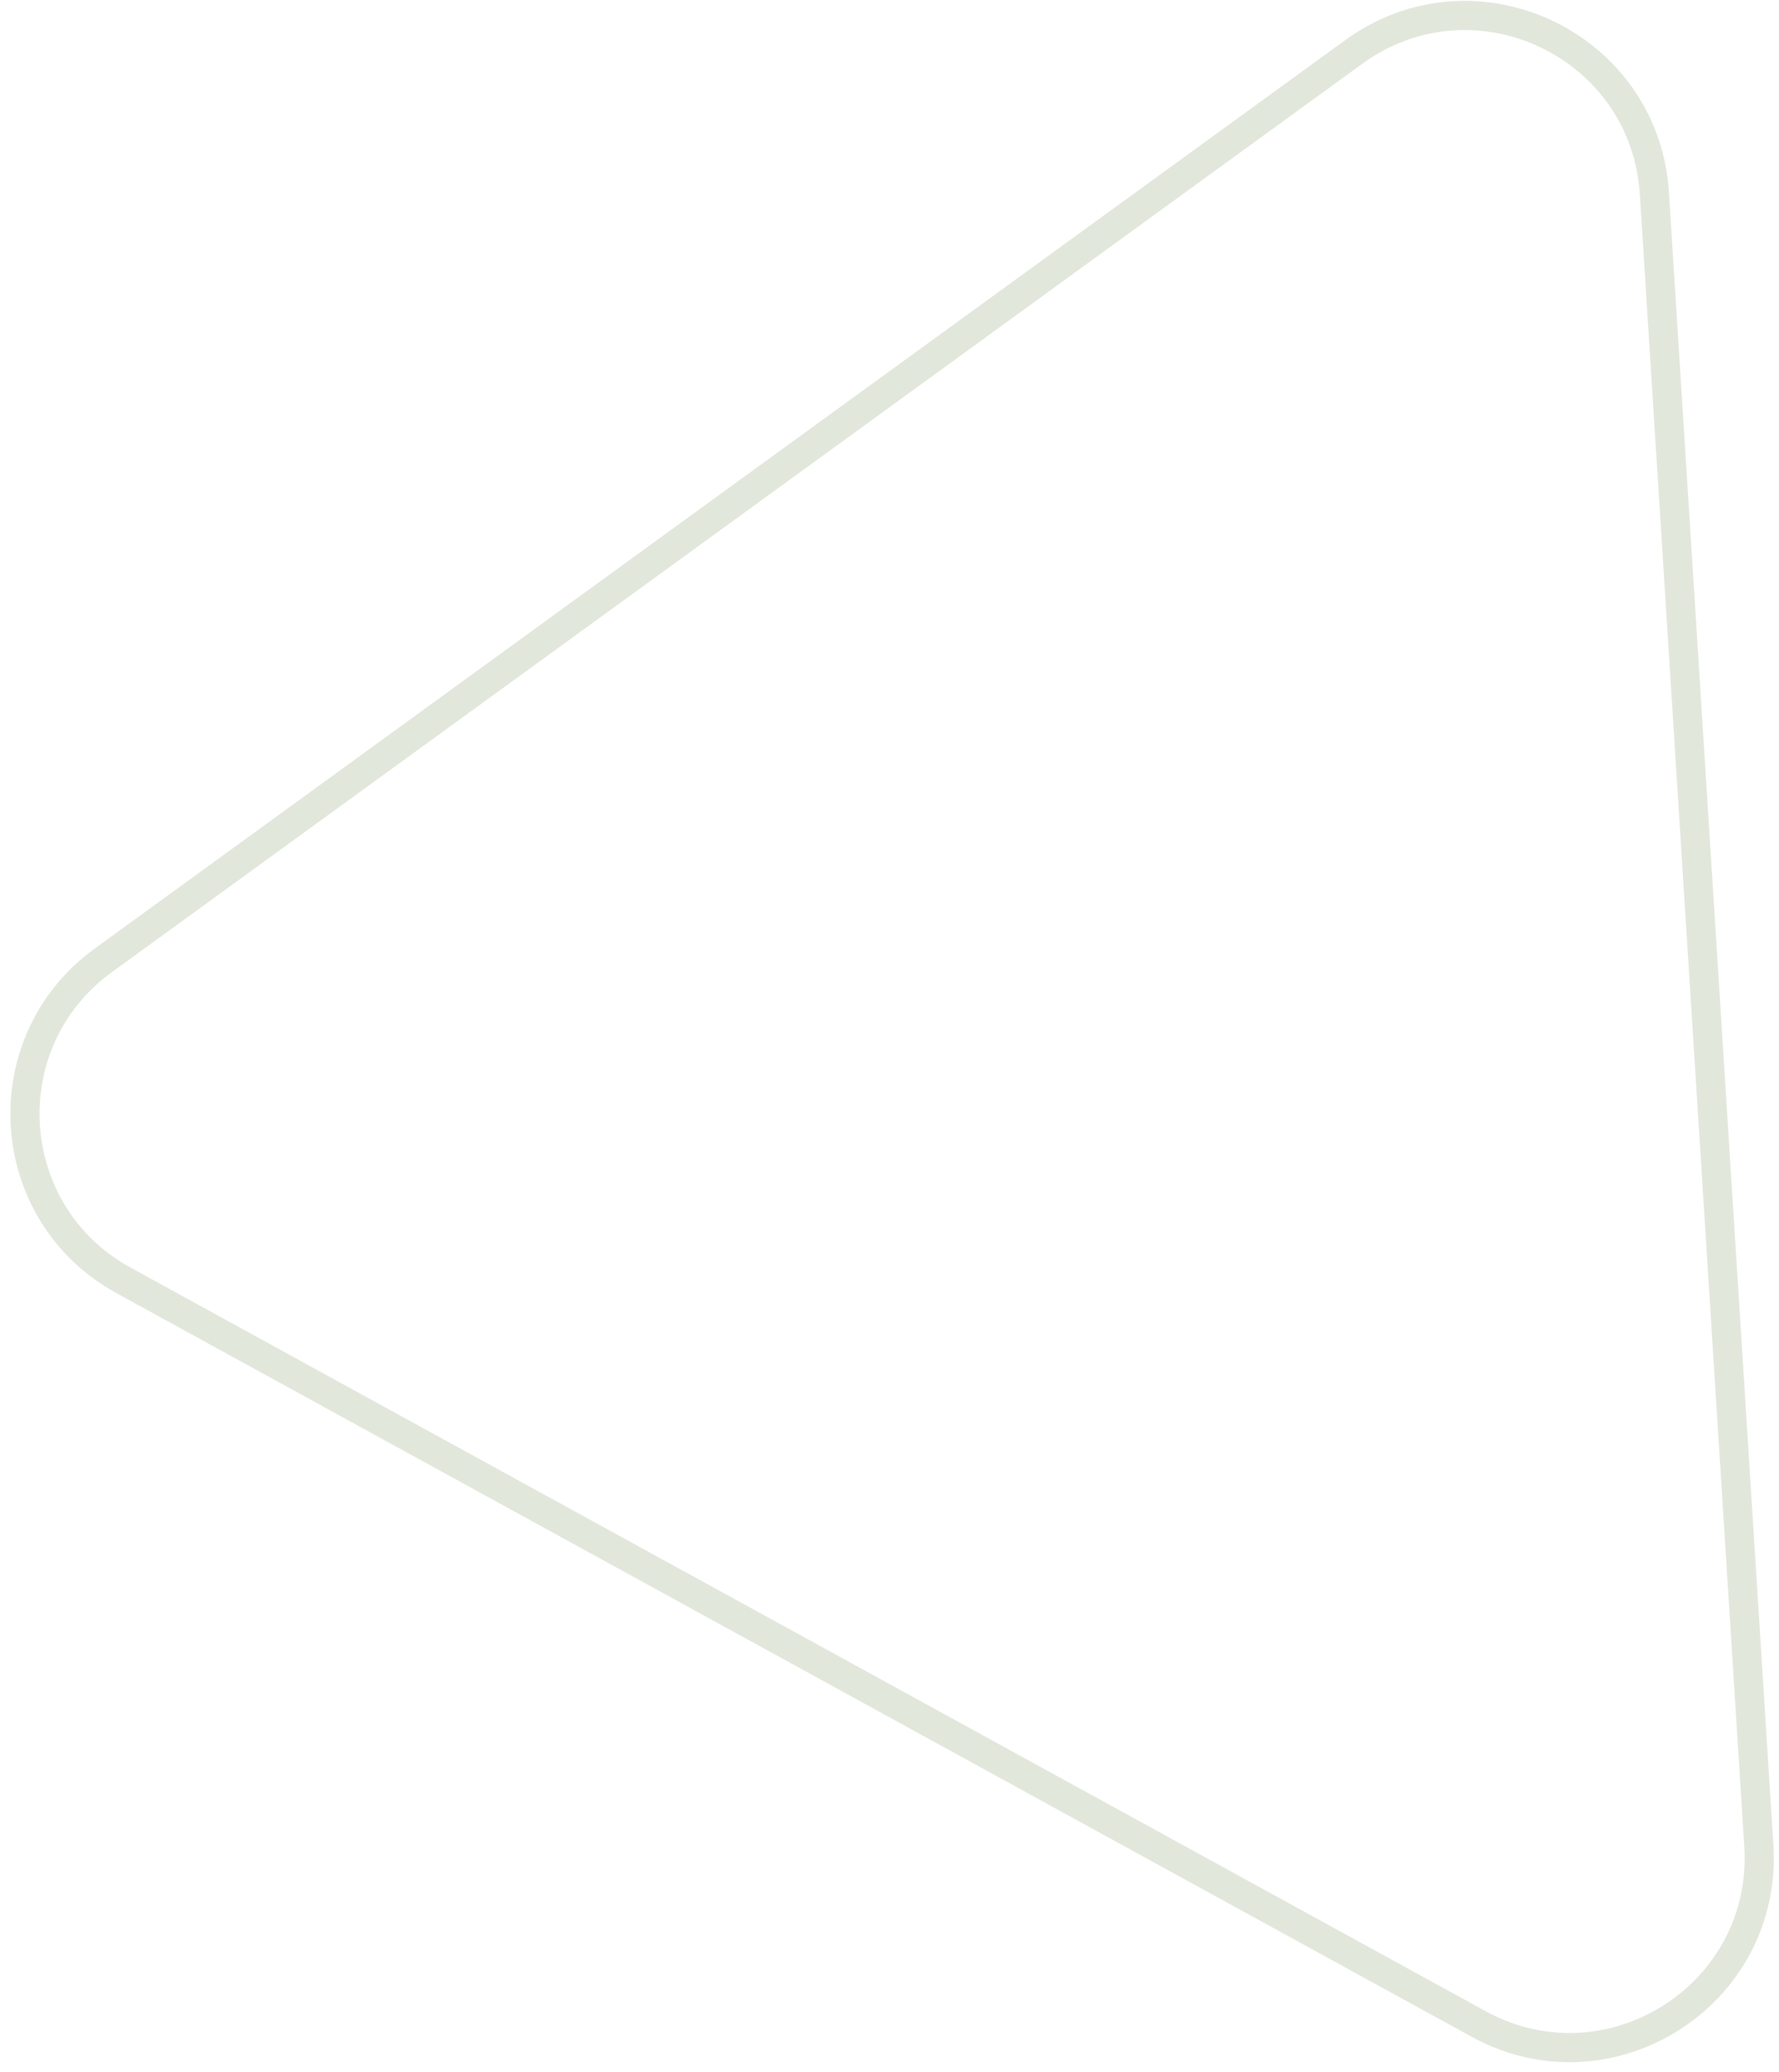 <svg width="61" height="71" viewBox="0 0 61 71" fill="none" xmlns="http://www.w3.org/2000/svg">
<path d="M4.231 43.874C0.05 41.581 -0.321 35.716 3.537 32.914L46.421 1.779C50.567 -1.231 56.404 1.515 56.727 6.629L60.309 63.247C60.632 68.36 55.188 71.82 50.696 69.356L4.231 43.874Z" stroke="#E2E7DB"/>
</svg>
